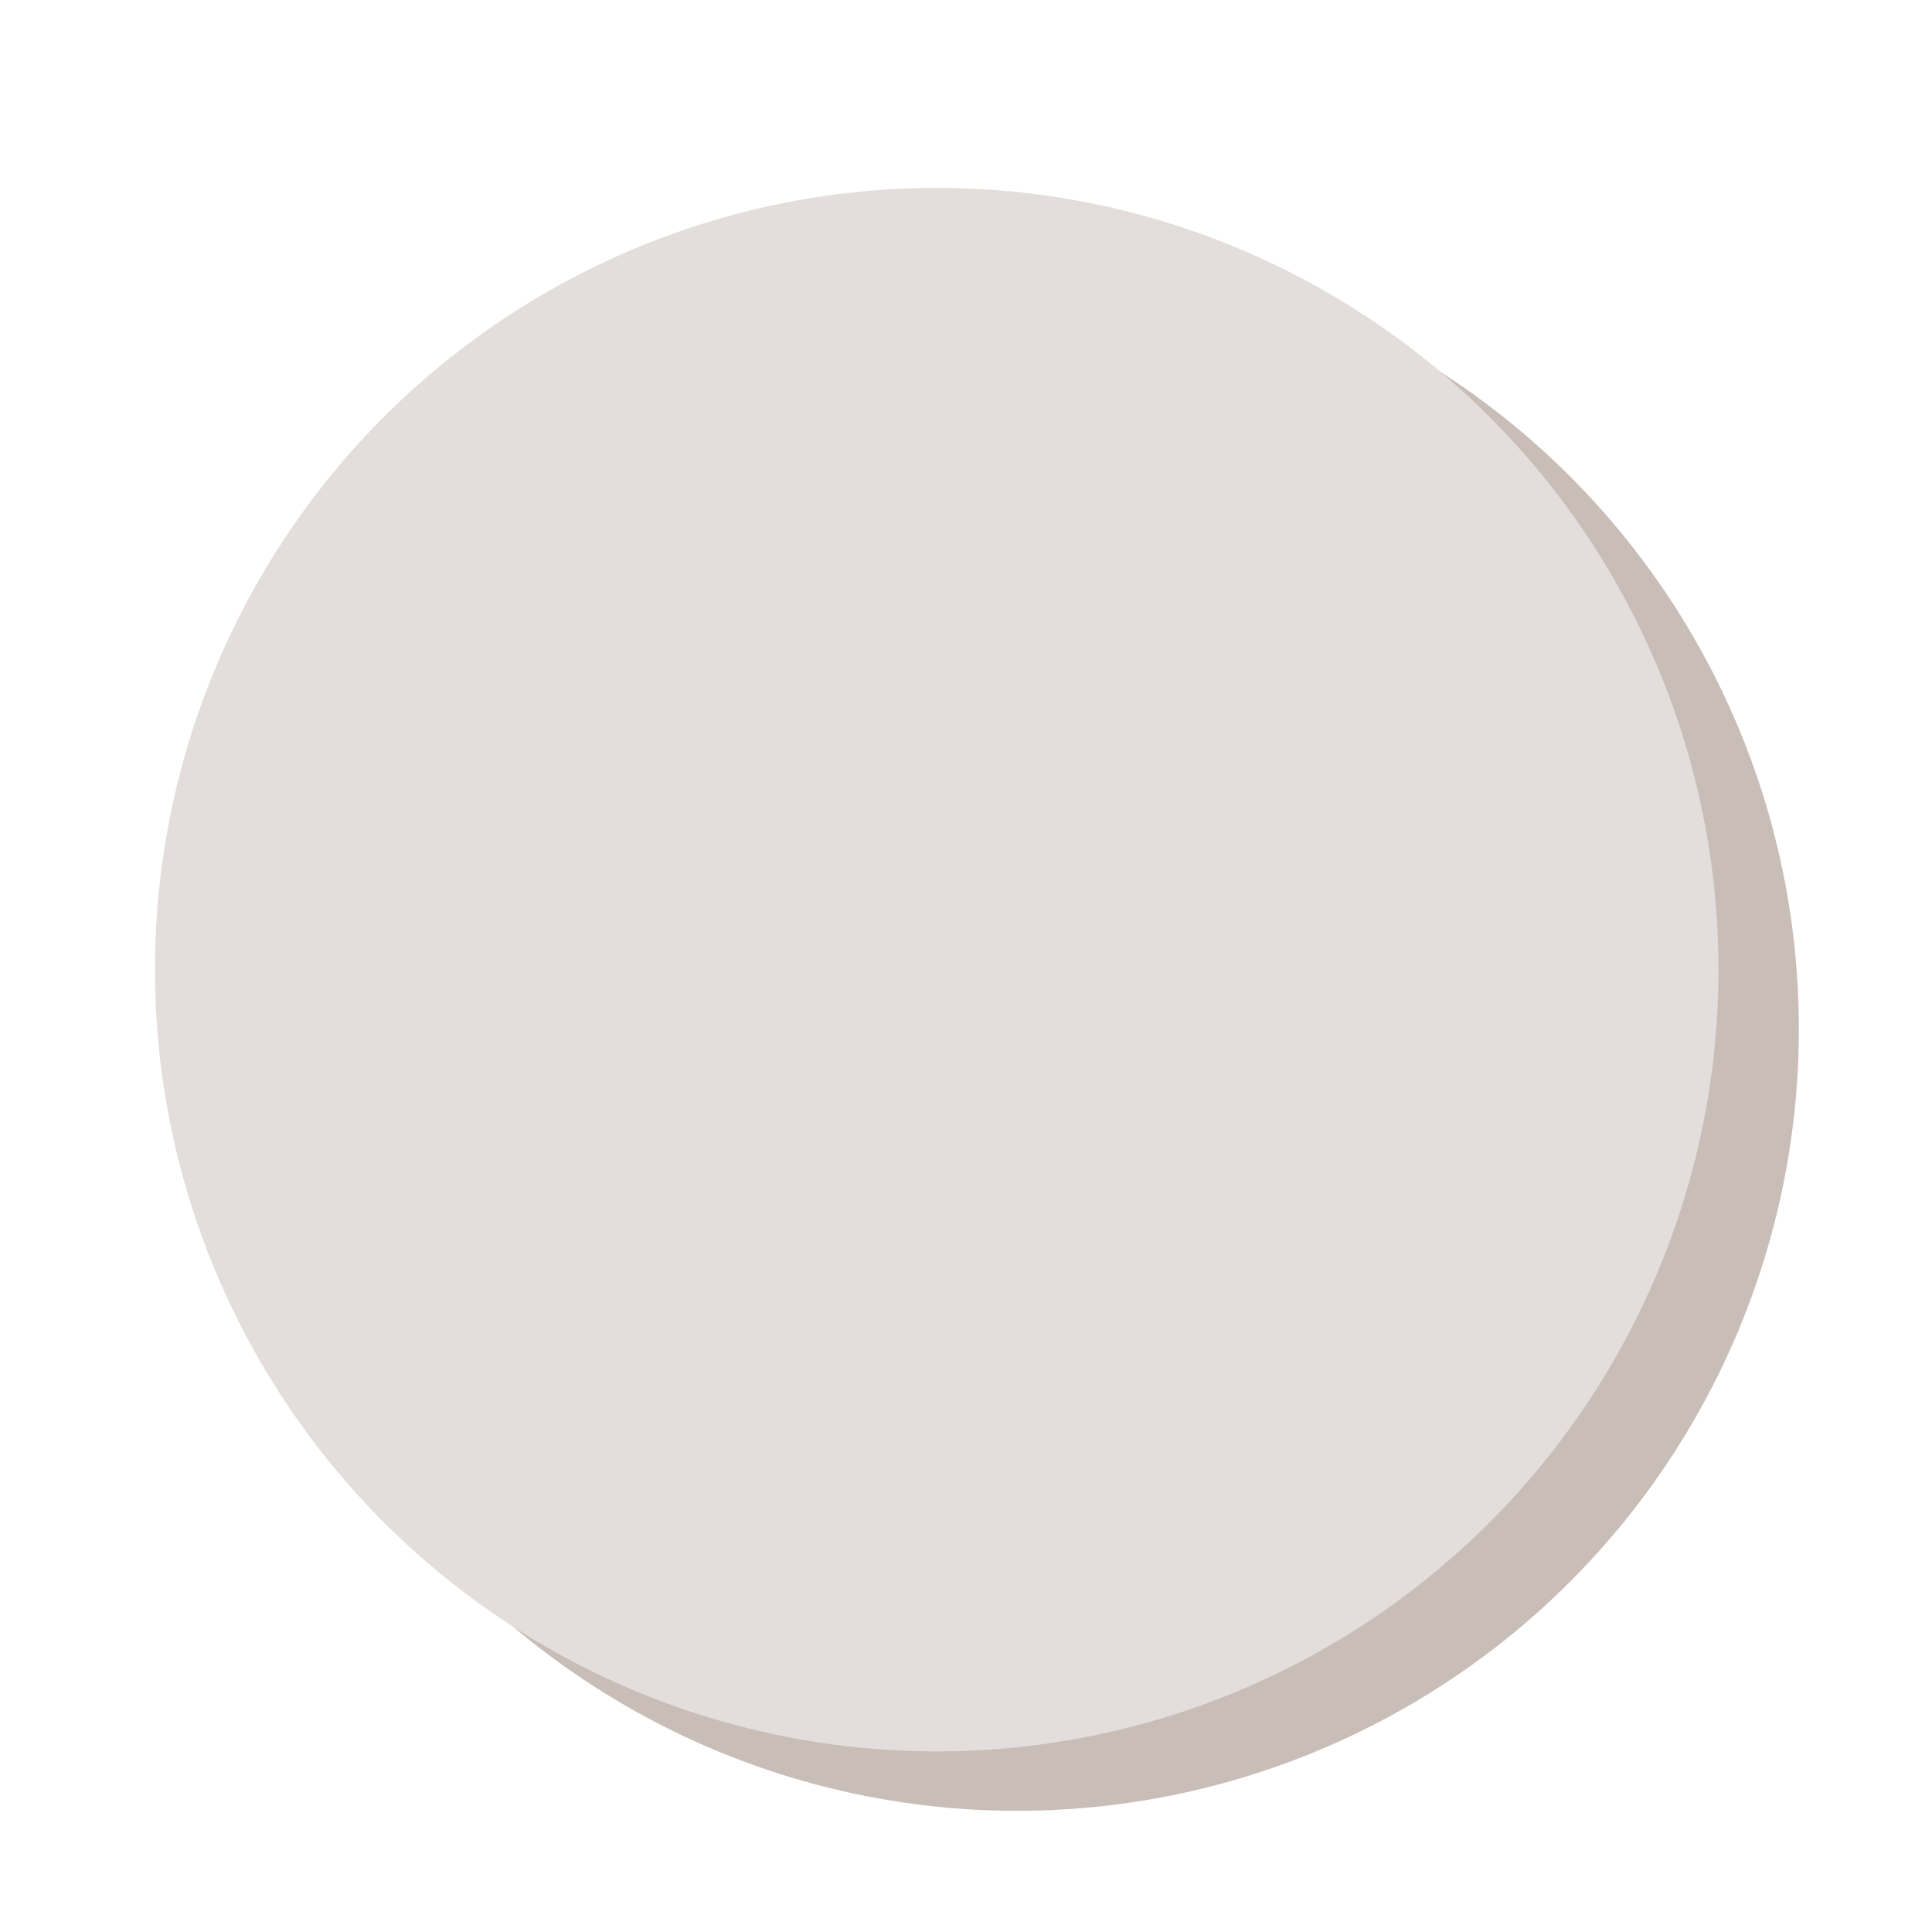 <?xml version="1.0" encoding="UTF-8" standalone="no"?>
<!-- Created with Inkscape (http://www.inkscape.org/) -->

<svg
   xmlns:dc="http://purl.org/dc/elements/1.1/"
   xmlns:cc="http://creativecommons.org/ns#"
   xmlns:rdf="http://www.w3.org/1999/02/22-rdf-syntax-ns#"
   xmlns:svg="http://www.w3.org/2000/svg"
   xmlns="http://www.w3.org/2000/svg"
   xmlns:sodipodi="http://sodipodi.sourceforge.net/DTD/sodipodi-0.dtd"
   xmlns:inkscape="http://www.inkscape.org/namespaces/inkscape"
   width="64"
   height="64"
   id="svg6326"
   version="1.1"
   inkscape:version="0.91 r13725"
   viewBox="0 0 64 64"
   sodipodi:docname="node.svg">
  <defs
     id="defs6328" />
  <sodipodi:namedview
     id="base"
     pagecolor="#ffffff"
     bordercolor="#666666"
     borderopacity="1.0"
     inkscape:pageopacity="0.0"
     inkscape:pageshadow="2"
     inkscape:zoom="6.477539"
     inkscape:cx="25.405939"
     inkscape:cy="35.92177"
     inkscape:current-layer="layer1"
     showgrid="true"
     inkscape:document-units="px"
     inkscape:grid-bbox="true"
     showguides="true"
     inkscape:guide-bbox="true"
     inkscape:window-width="1600"
     inkscape:window-height="841"
     inkscape:window-x="0"
     inkscape:window-y="22"
     inkscape:window-maximized="1">
    <sodipodi:guide
       position="-50.637,31.957"
       orientation="0,1"
       id="guide6878" />
    <sodipodi:guide
       position="32.034,59.282"
       orientation="1,0"
       id="guide6884" />
  </sodipodi:namedview>
  <g
     id="layer1"
     inkscape:label="Layer 1"
     inkscape:groupmode="layer">
    <circle
       style="opacity:1;fill:#c8beb7;fill-opacity:1;stroke:none;stroke-width:1;stroke-miterlimit:4;stroke-dasharray:none;stroke-dashoffset:0;stroke-opacity:1"
       id="path6876"
       cx="33.693"
       cy="34.089"
       r="25.897" />
    <circle
       style="opacity:1;fill:#e3dedb;fill-opacity:1;stroke:none;stroke-width:1;stroke-miterlimit:4;stroke-dasharray:none;stroke-dashoffset:0;stroke-opacity:1"
       id="path6876-3"
       cx="31.03"
       cy="32.121"
       r="25.897" />
  </g>
</svg>
